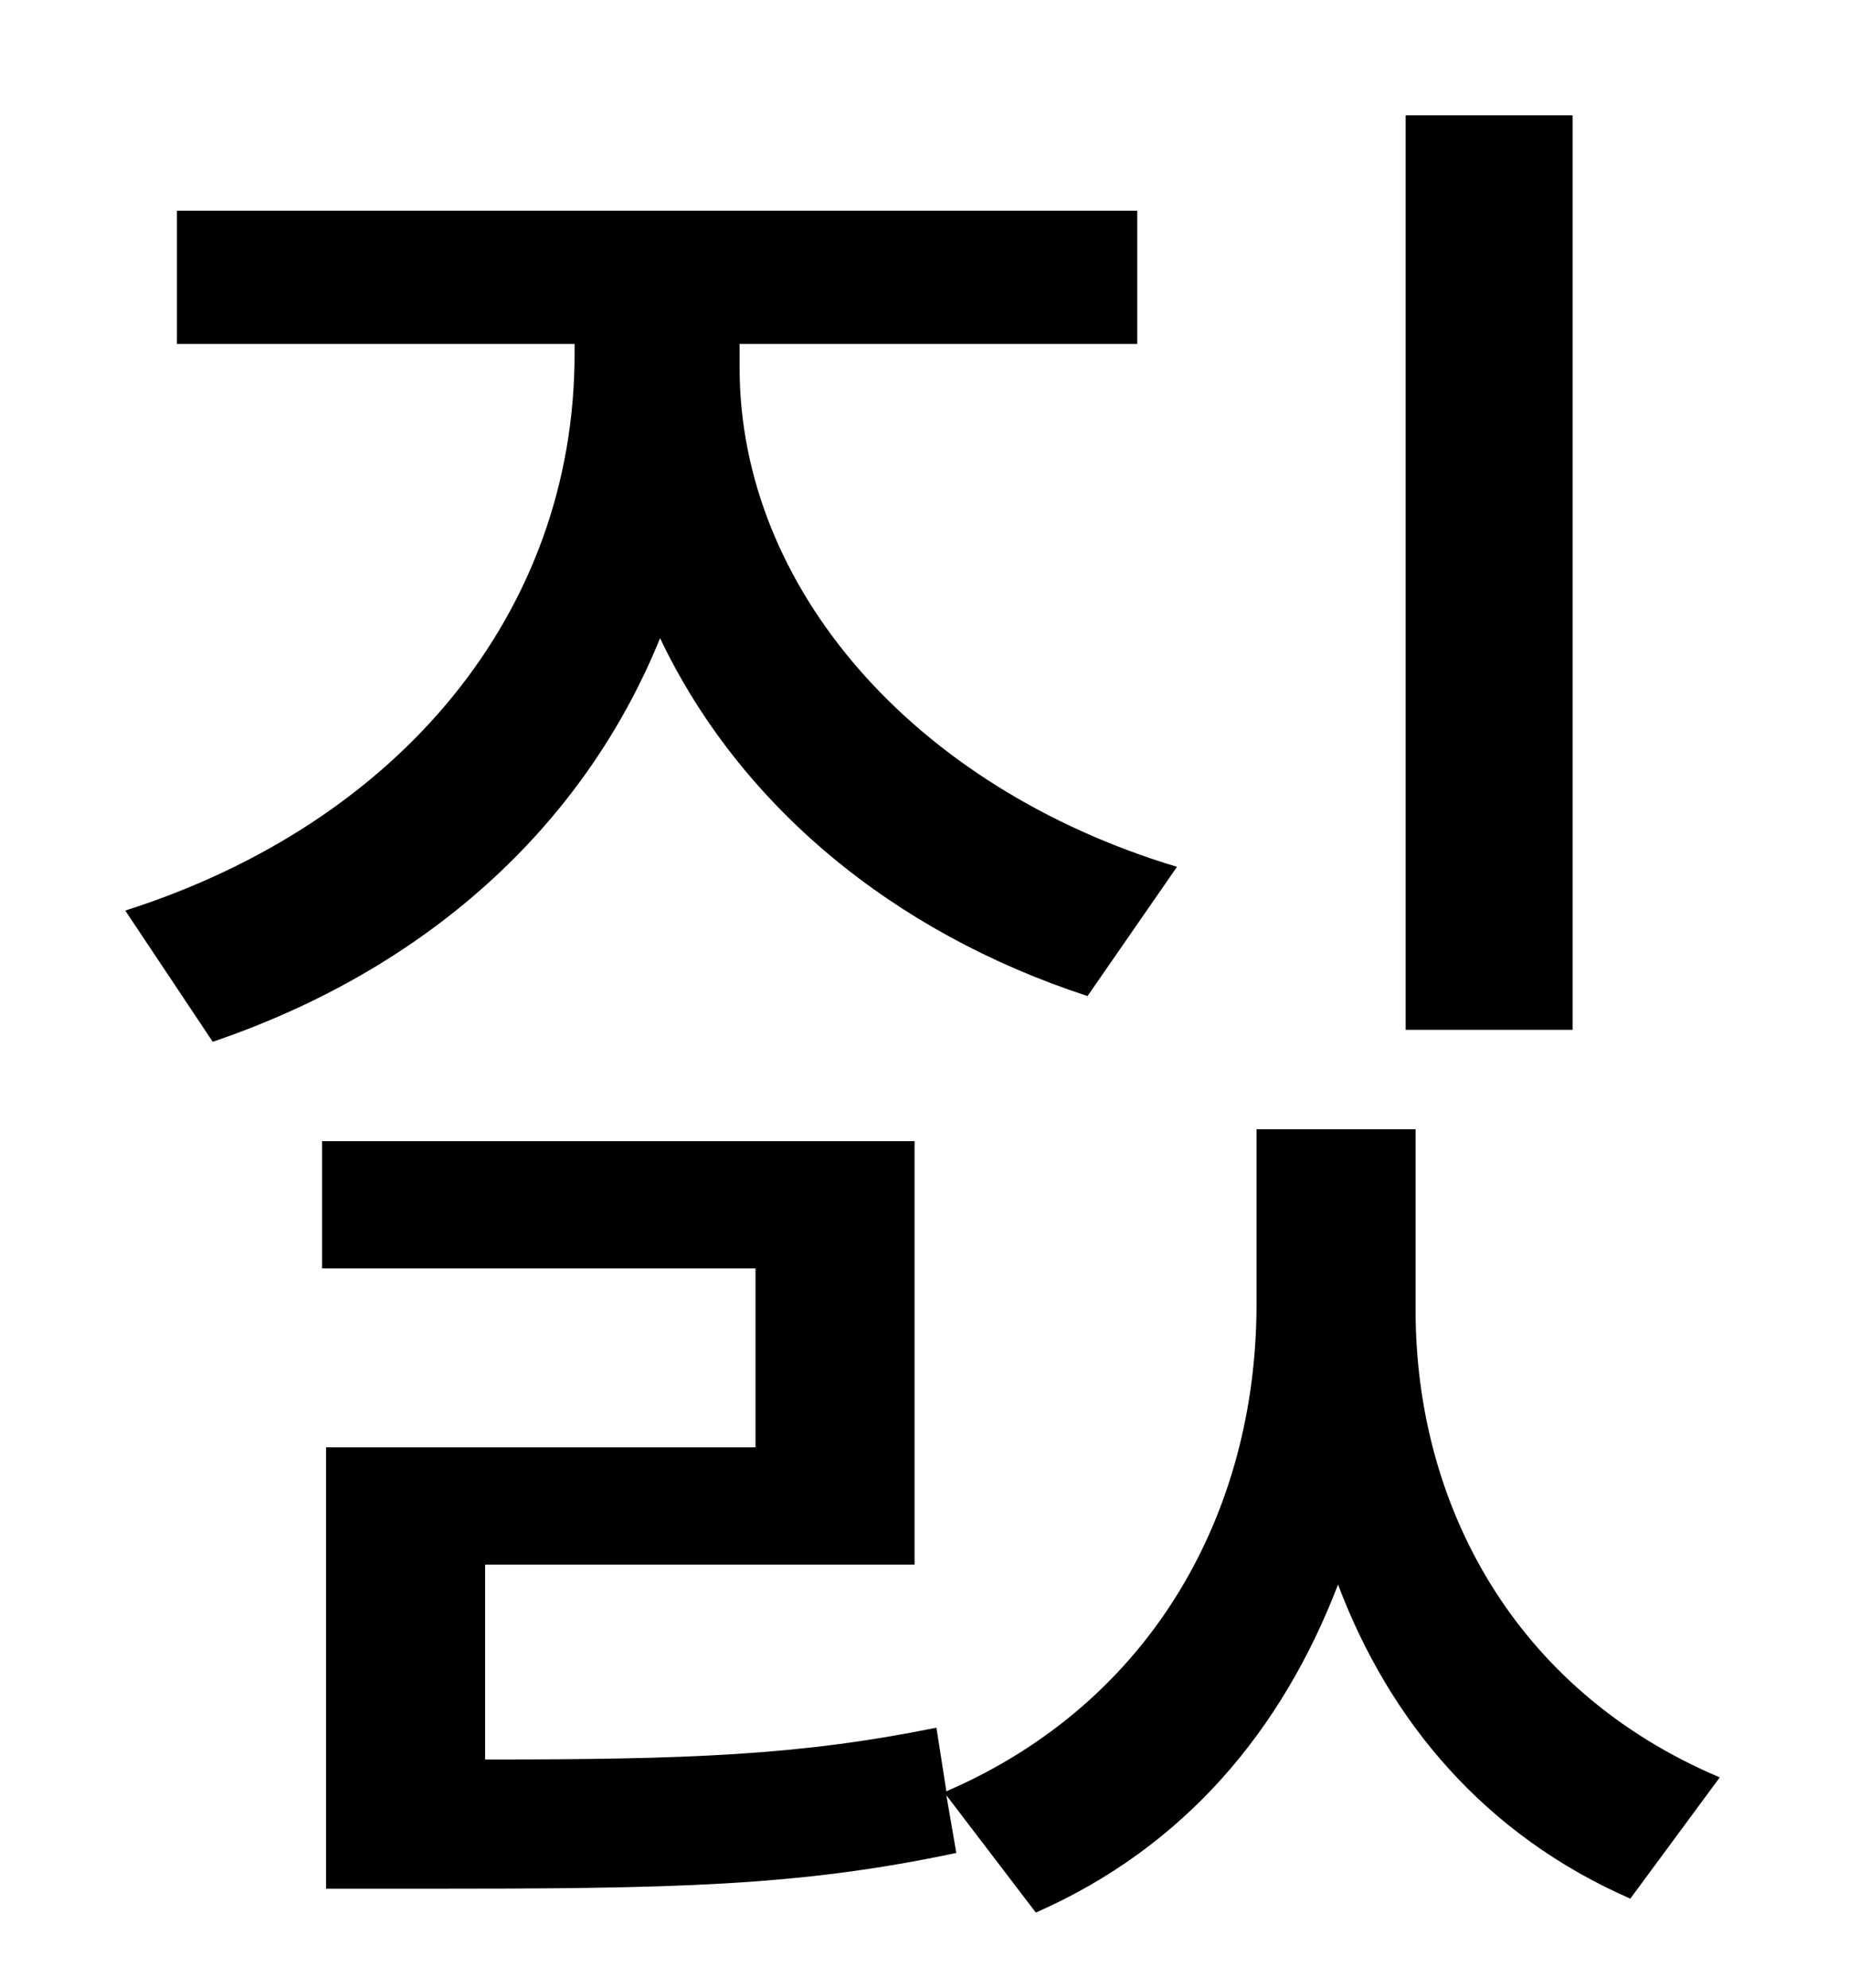<?xml version="1.0" standalone="no"?>
<!DOCTYPE svg PUBLIC "-//W3C//DTD SVG 1.1//EN" "http://www.w3.org/Graphics/SVG/1.1/DTD/svg11.dtd" >
<svg xmlns="http://www.w3.org/2000/svg" xmlns:xlink="http://www.w3.org/1999/xlink" version="1.1" viewBox="-10 0 930 1000">
   <path fill="currentColor"
d="M781 58v460h-84v-460h84zM582 436l-45 65c-98 -32 -175 -96 -215 -180c-39 96 -119 167 -225 203l-44 -66c138 -44 226 -150 226 -280v-5h-200v-67h483v67h-200v12c0 110 87 211 220 251zM702 568v91c0 97 49 191 153 235l-45 61c-73 -32 -121 -89 -147 -158
c-28 73 -77 132 -152 165l-45 -59l5 29c-80 17 -143 18 -269 18h-48v-222h216v-90h-218v-64h298v213h-216v98c102 0 158 -2 227 -16l5 32c104 -45 156 -141 156 -245v-88h80z" />
</svg>
